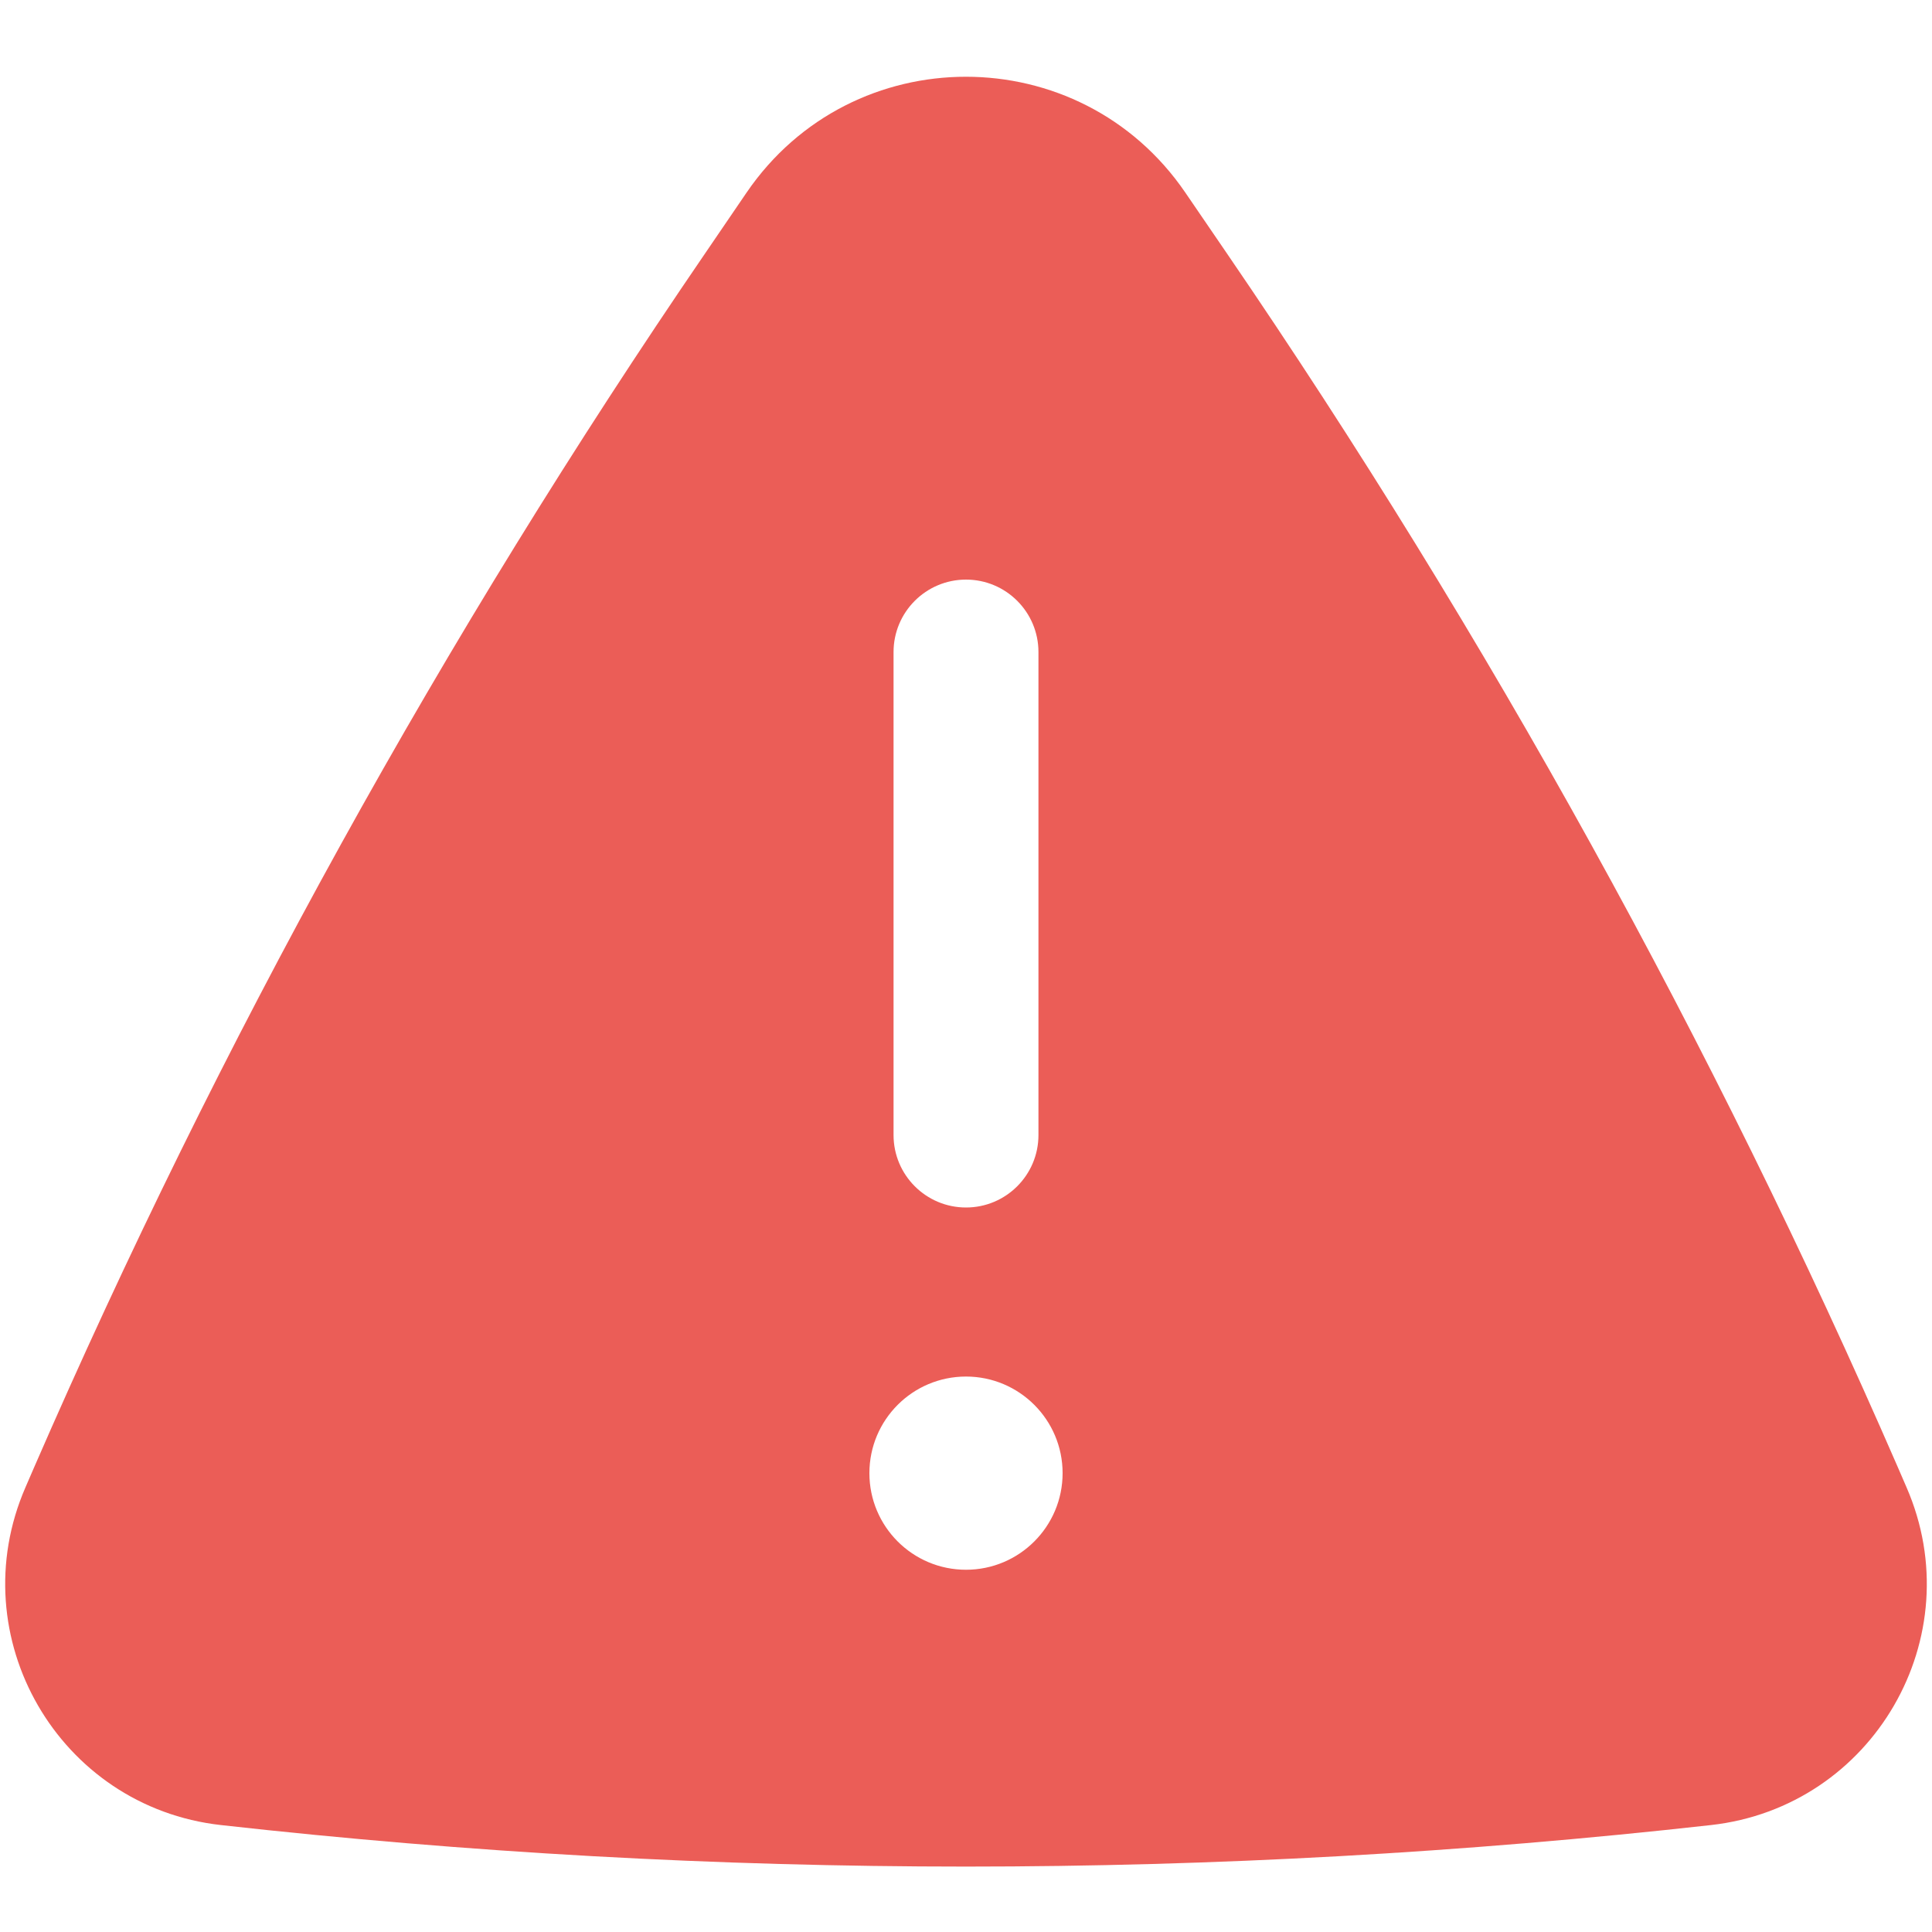 <svg width="20" height="20" viewBox="0 0 20 20" fill="none" xmlns="http://www.w3.org/2000/svg">
<path fill-rule="evenodd" clip-rule="evenodd" d="M12.27 1.993C11.178 0.395 8.821 0.395 7.729 1.993L7.298 2.625C4.591 6.584 2.267 10.79 0.354 15.188L0.264 15.396C-0.41 16.945 0.608 18.705 2.287 18.893C7.413 19.466 12.586 19.466 17.712 18.893C19.392 18.705 20.41 16.945 19.736 15.396L19.646 15.188C17.733 10.79 15.408 6.584 12.702 2.625L12.27 1.993ZM10 14.25C9.447 14.25 9 14.698 9 15.25C9 15.802 9.447 16.25 10 16.25C10.552 16.25 11 15.802 11 15.25C11 14.698 10.552 14.25 10 14.25ZM9.25 11.75C9.25 12.164 9.586 12.5 10 12.5C10.414 12.5 10.75 12.164 10.75 11.75V6.75C10.75 6.336 10.414 6 10 6C9.586 6 9.25 6.336 9.25 6.75V11.75Z" fill="#EB5D57"/>
</svg>
